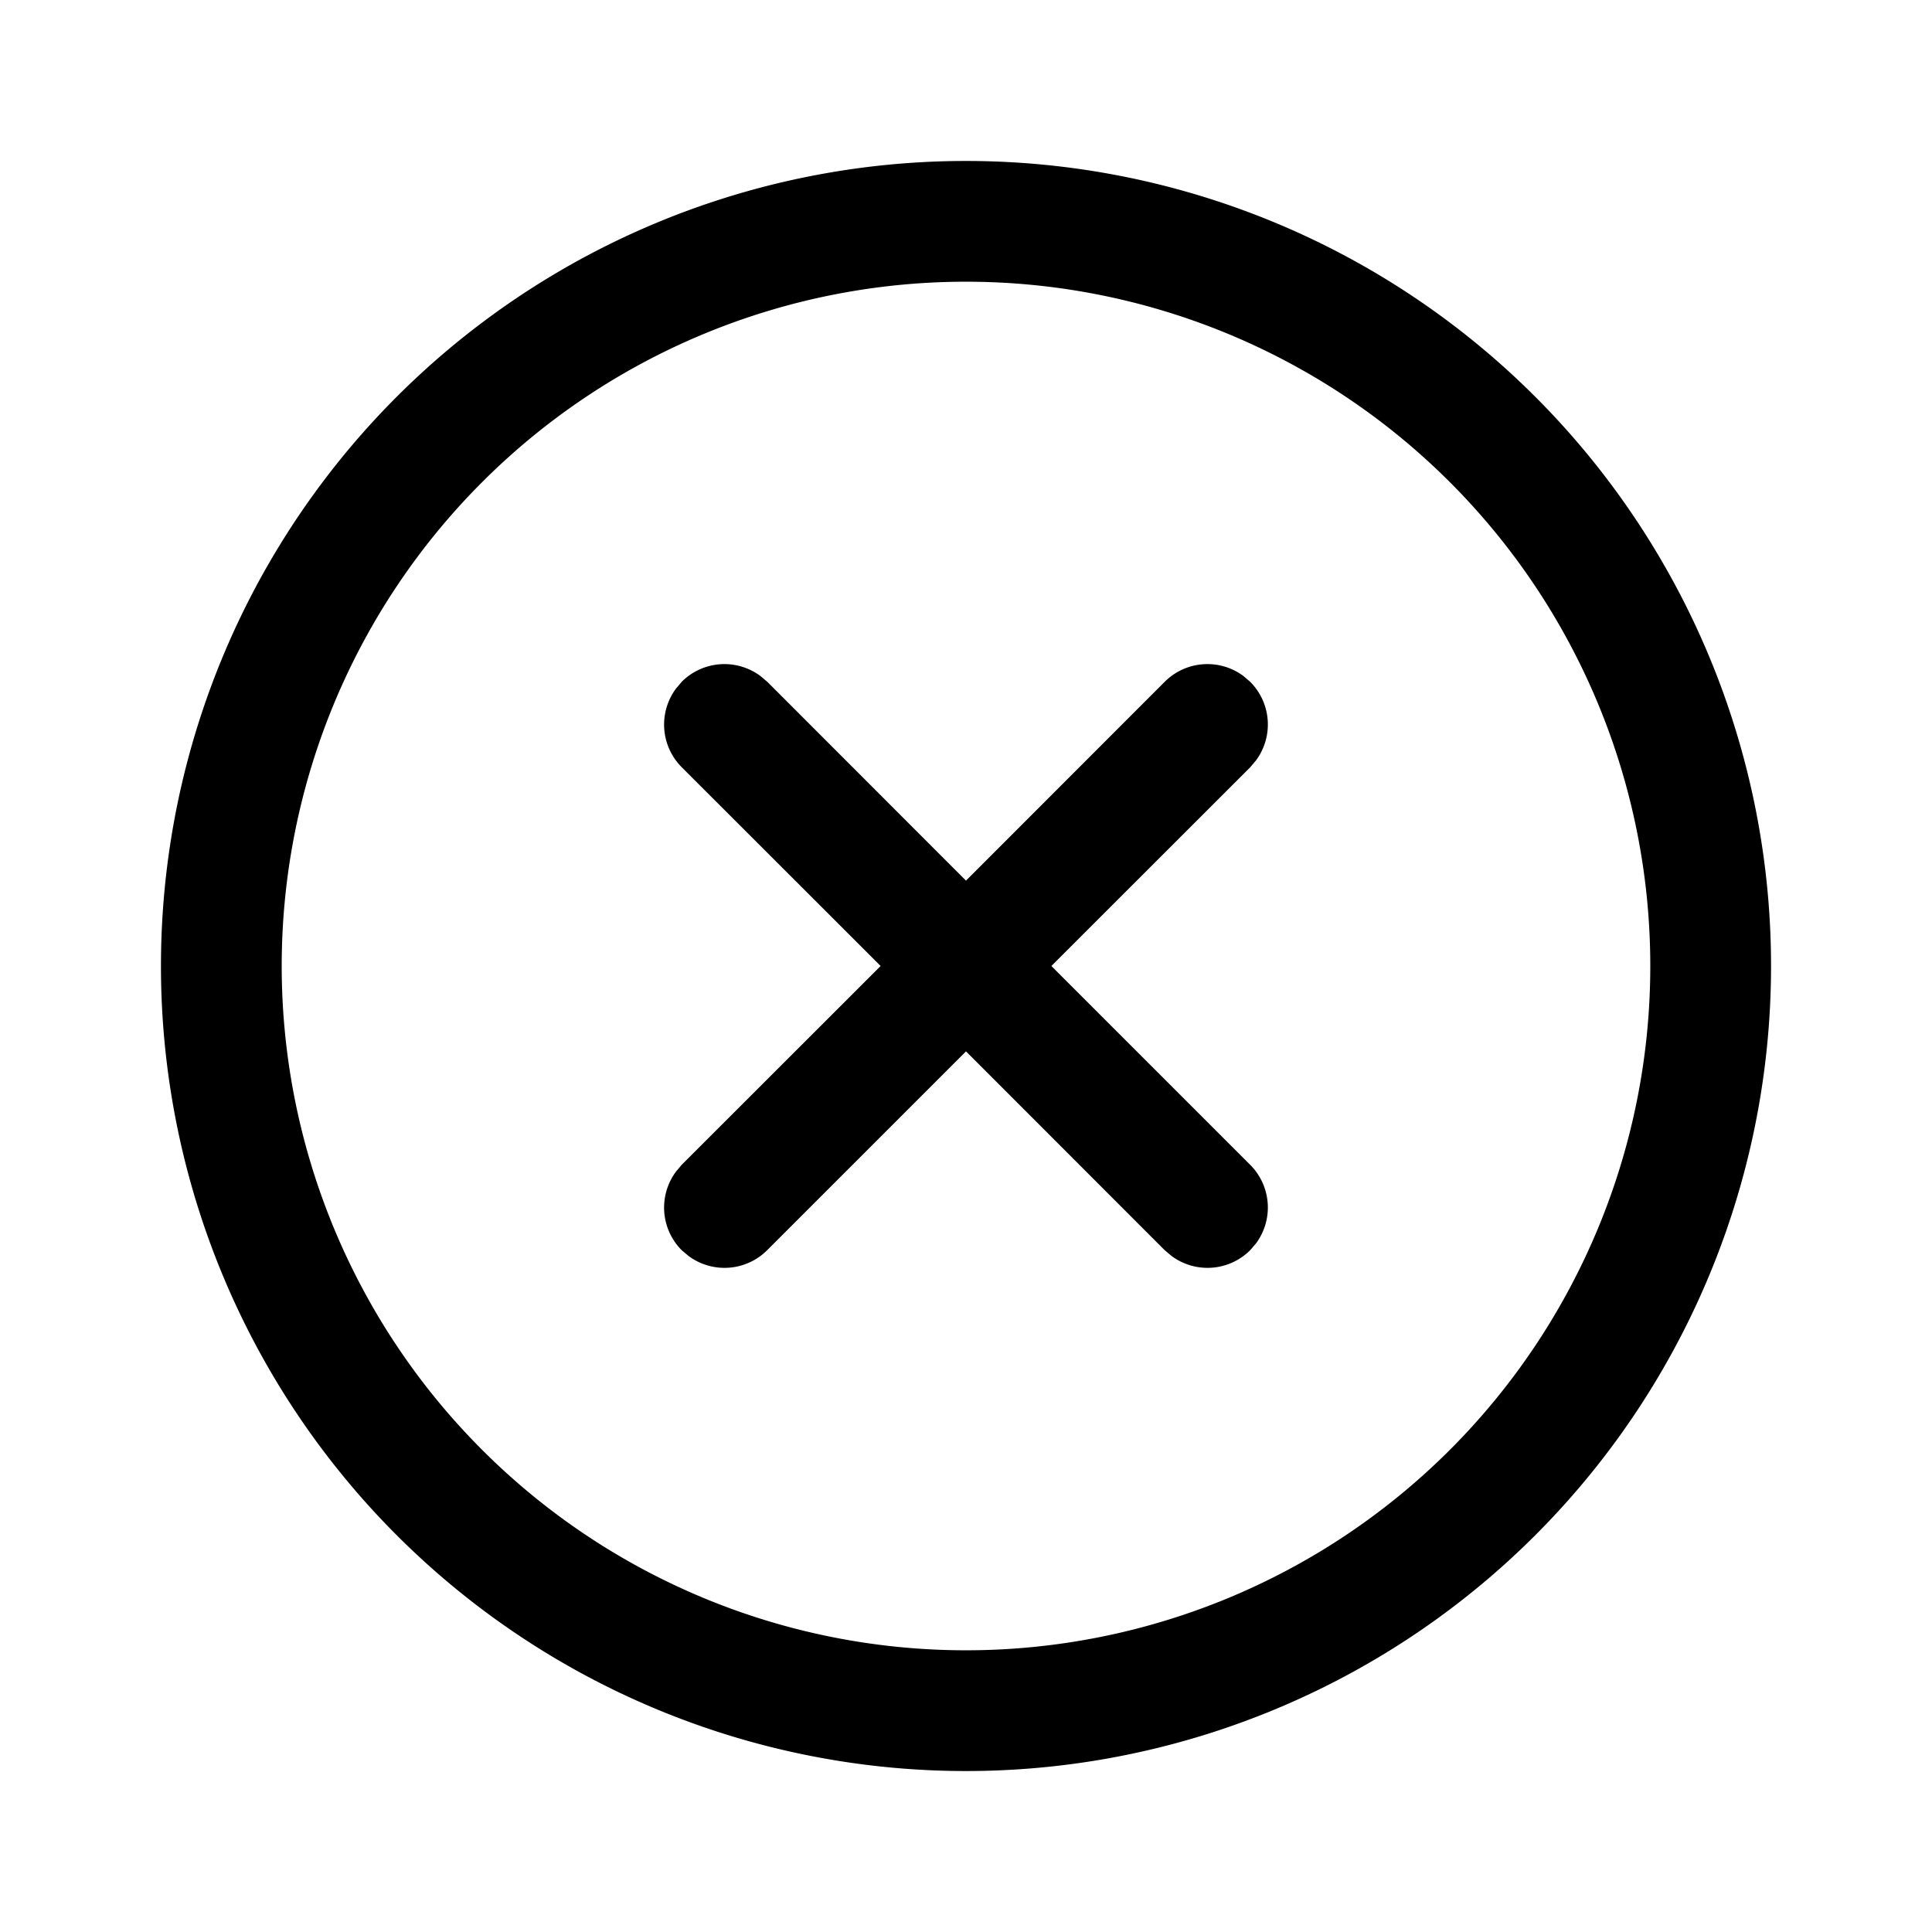 <svg xmlns="http://www.w3.org/2000/svg" fill="currentColor" viewBox="0 0 16 16"><path d="M8 1.333a6.667 6.667 0 1 1 0 13.334A6.667 6.667 0 0 1 8 1.333zm0 1a5.667 5.667 0 1 0 0 11.334A5.667 5.667 0 0 0 8 2.333zm2.297 3.265.056.048a.5.5 0 0 1 .049.651l-.048.057L8.707 8l1.646 1.646a.5.5 0 0 1 .049.651l-.048.056a.5.5 0 0 1-.651.049l-.057-.048L8 8.707l-1.646 1.646a.5.5 0 0 1-.651.049l-.057-.048a.5.5 0 0 1-.048-.651l.048-.057L7.293 8 5.646 6.354a.5.5 0 0 1-.048-.651l.048-.057a.5.5 0 0 1 .651-.048l.057.048L8 7.293l1.646-1.647a.5.5 0 0 1 .651-.048z"/></svg>